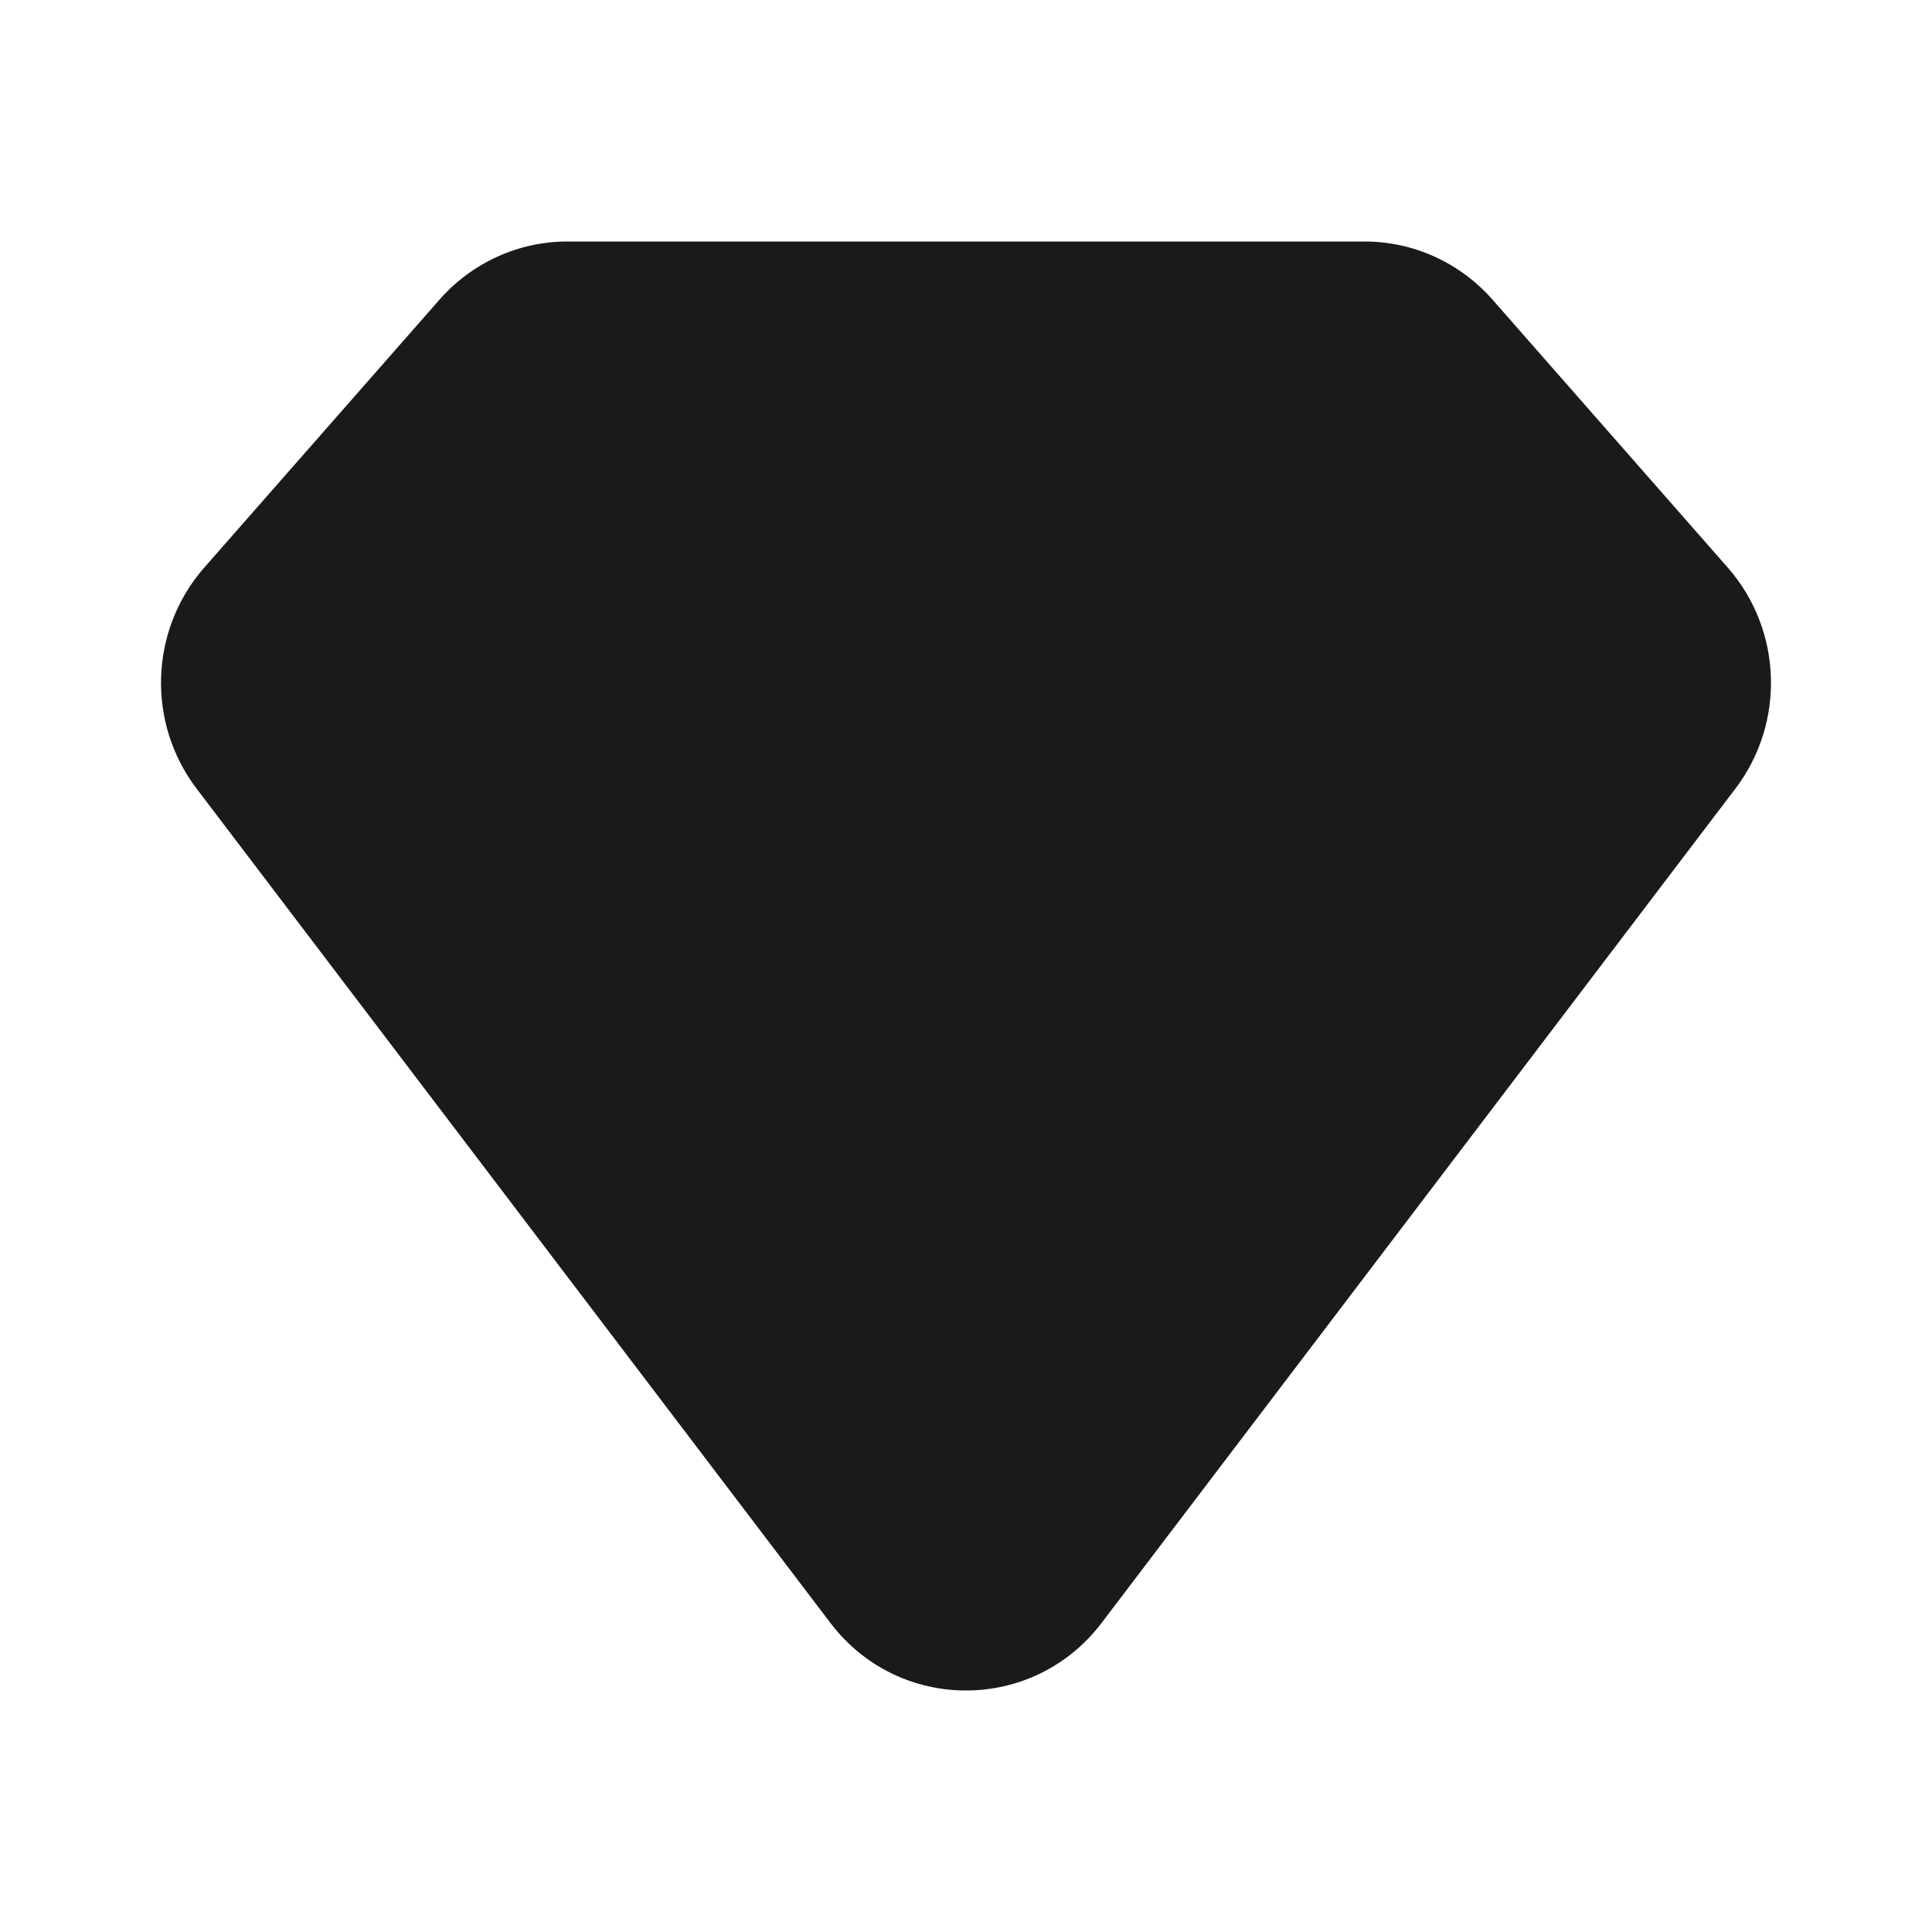 <svg width="24" height="24" viewBox="0 0 24 24" fill="none" xmlns="http://www.w3.org/2000/svg">
<rect width="24" height="24" fill="#A6A6A6"/>
<path d="M-1038 -469C-1038 -470.105 -1037.1 -471 -1036 -471H448C449.105 -471 450 -470.105 450 -469V1081C450 1082.1 449.105 1083 448 1083H-1036C-1037.1 1083 -1038 1082.1 -1038 1081V-469Z" fill="white"/>
<path d="M-1036 -470H448V-472H-1036V-470ZM449 -469V1081H451V-469H449ZM448 1082H-1036V1084H448V1082ZM-1037 1081V-469H-1039V1081H-1037ZM-1036 1082C-1036.55 1082 -1037 1081.55 -1037 1081H-1039C-1039 1082.66 -1037.66 1084 -1036 1084V1082ZM449 1081C449 1081.55 448.552 1082 448 1082V1084C449.657 1084 451 1082.66 451 1081H449ZM448 -470C448.552 -470 449 -469.552 449 -469H451C451 -470.657 449.657 -472 448 -472V-470ZM-1036 -472C-1037.66 -472 -1039 -470.657 -1039 -469H-1037C-1037 -469.552 -1036.55 -470 -1036 -470V-472Z" fill="black" fill-opacity="0.1"/>
<path d="M18.541 3.723L21.463 7.051C22.141 7.824 22.181 8.976 21.559 9.795L13.685 20.16C12.834 21.28 11.166 21.28 10.315 20.16L2.441 9.795C1.819 8.976 1.859 7.824 2.537 7.051L5.459 3.723C5.863 3.263 6.441 3 7.048 3H10.11H14.126H16.952C17.559 3 18.137 3.263 18.541 3.723Z" fill="#1A1A1A"/>
</svg>
